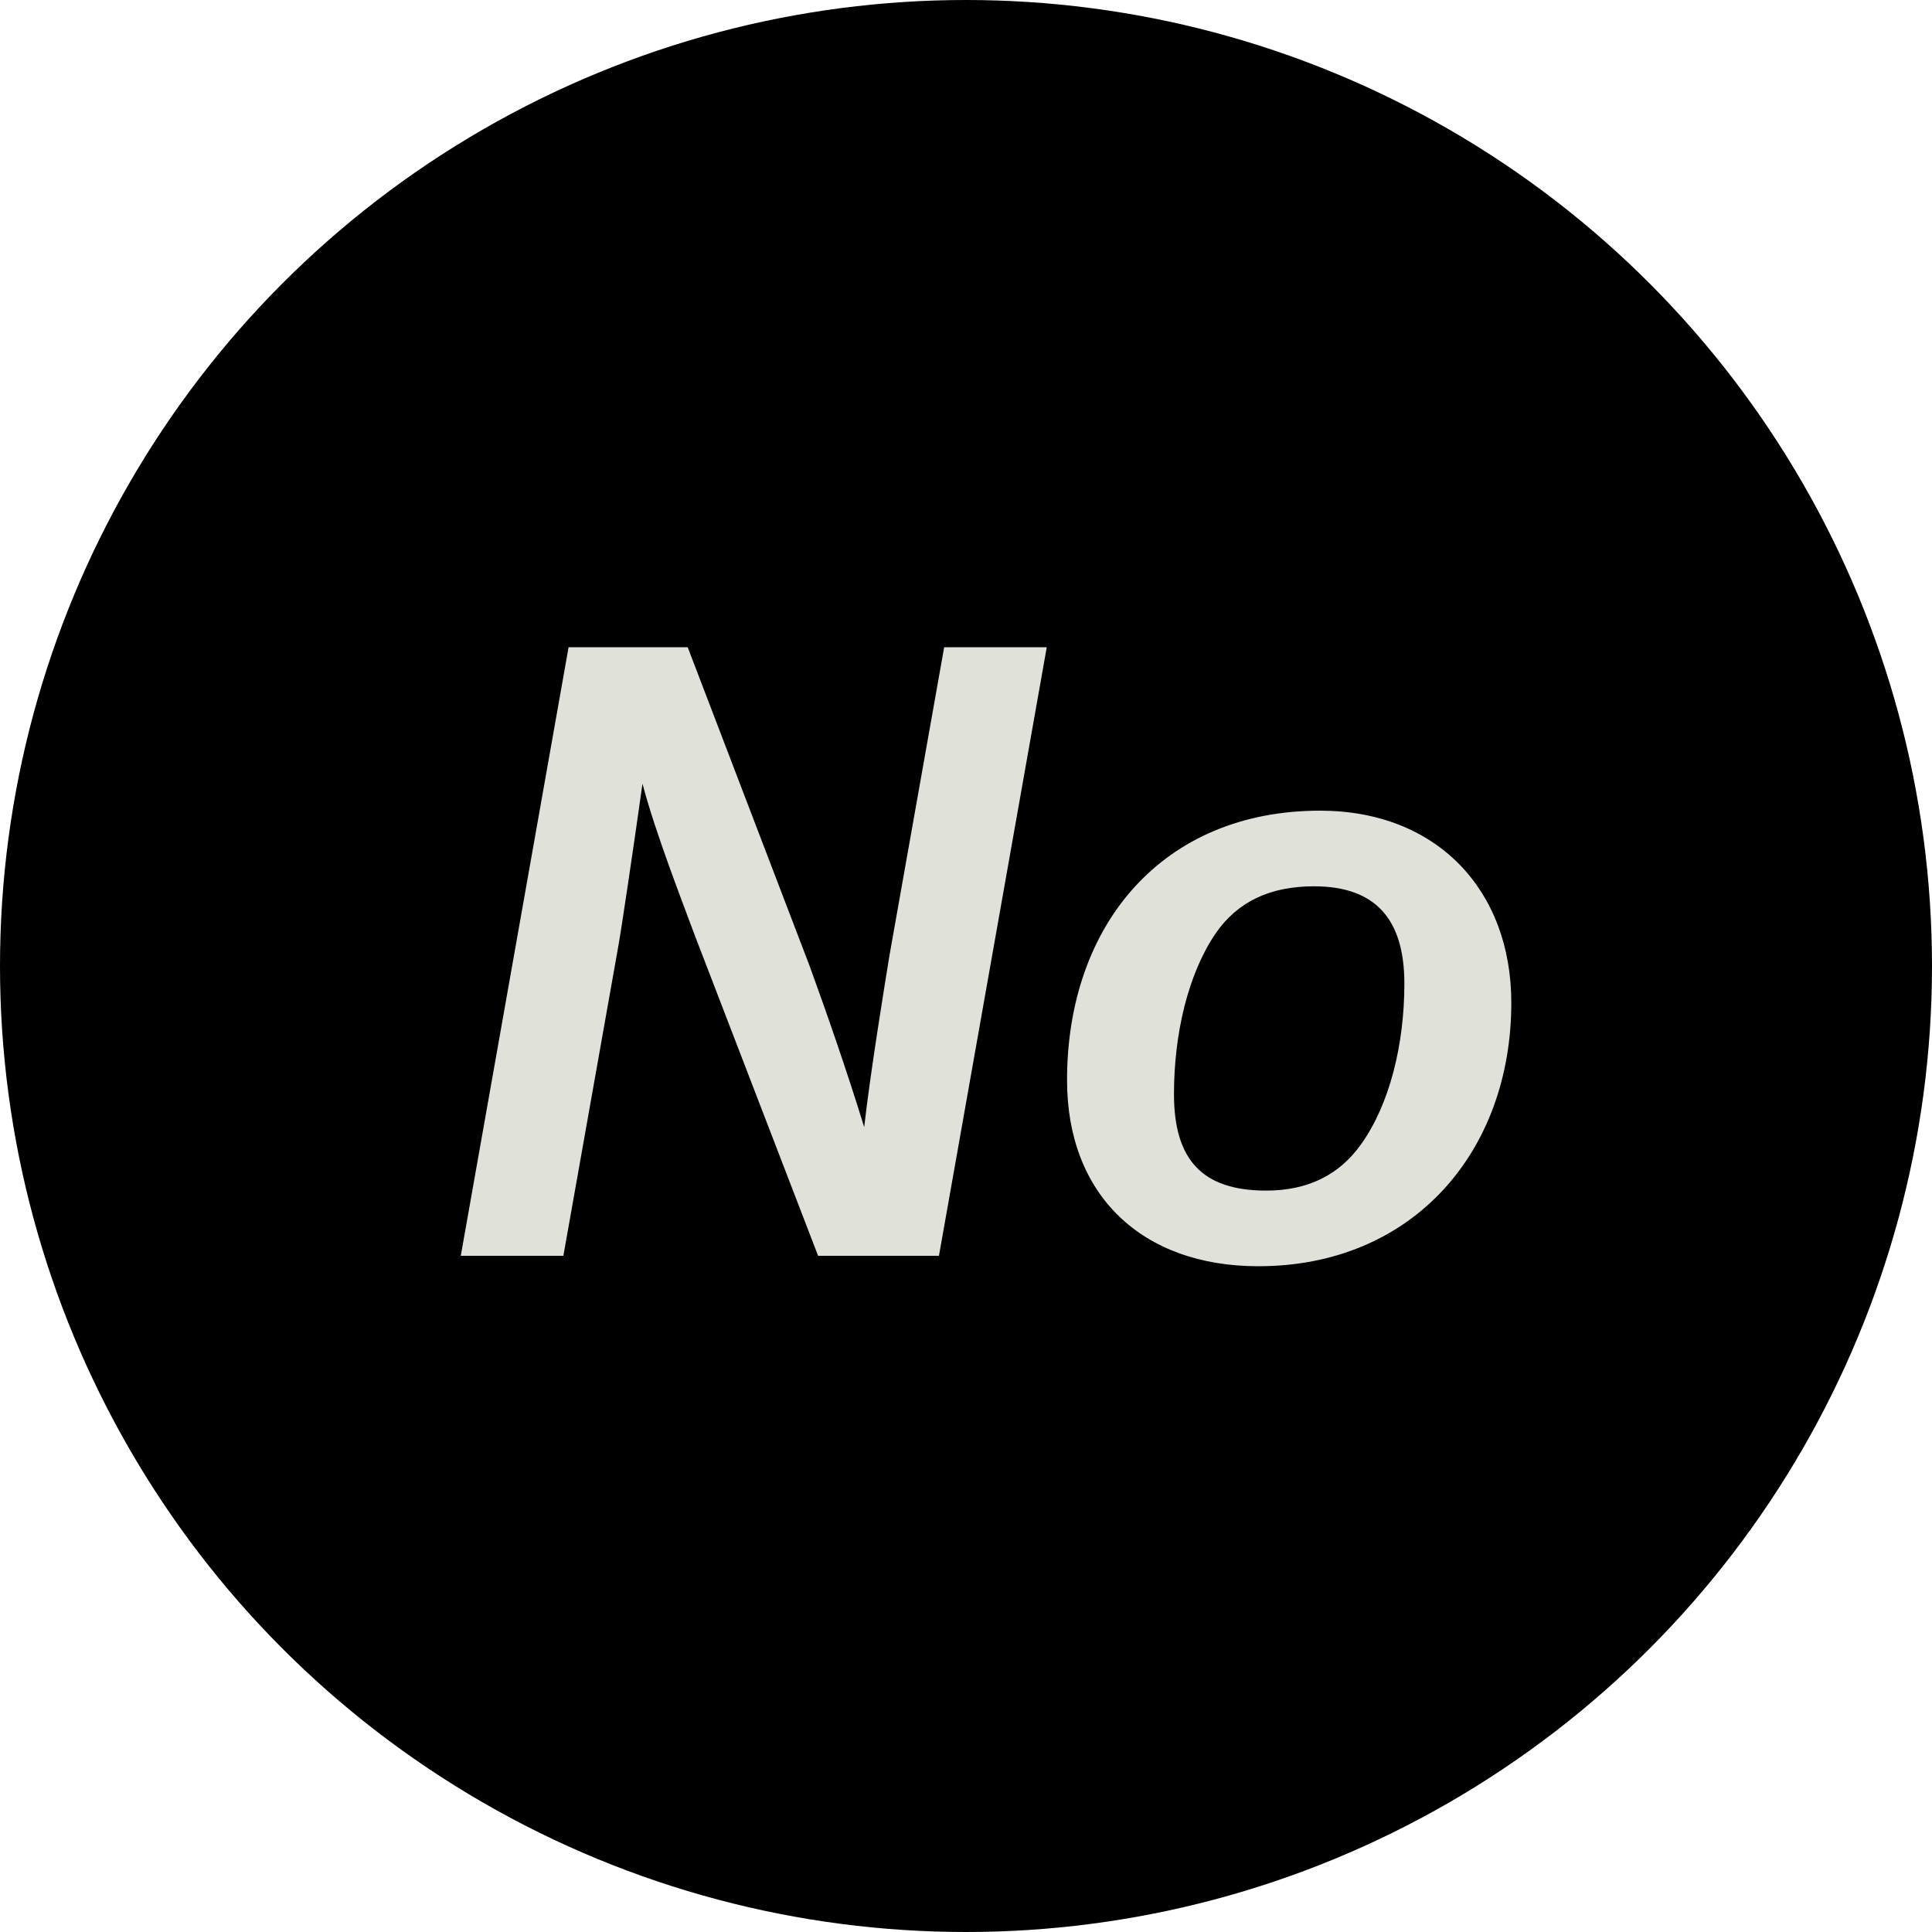 <svg width="20" height="20" viewBox="0 0 20 20" fill="none" xmlns="http://www.w3.org/2000/svg">
<circle cx="10" cy="10" r="10" fill="black"/>
<path d="M9.774 6.7L9.207 9.895C9.153 10.228 9.009 11.11 8.946 11.668C8.775 11.11 8.55 10.462 8.379 9.994L7.119 6.7H5.886L4.77 13H5.832L6.399 9.805C6.435 9.607 6.561 8.752 6.651 8.113C6.786 8.626 7.065 9.337 7.191 9.679L8.469 13H9.72L10.836 6.7H9.774ZM13.026 13.108C14.628 13.108 15.645 11.92 15.645 10.381C15.645 9.211 14.871 8.392 13.665 8.392C12.036 8.392 11.046 9.571 11.046 11.182C11.046 12.37 11.82 13.108 13.026 13.108ZM13.107 12.325C12.441 12.325 12.153 12.001 12.153 11.326C12.153 10.705 12.297 10.084 12.585 9.661C12.81 9.337 13.143 9.175 13.602 9.175C14.241 9.175 14.538 9.517 14.538 10.183C14.538 10.813 14.385 11.434 14.088 11.848C13.863 12.163 13.539 12.325 13.107 12.325Z" fill="#E0E1D8"/>
</svg>
